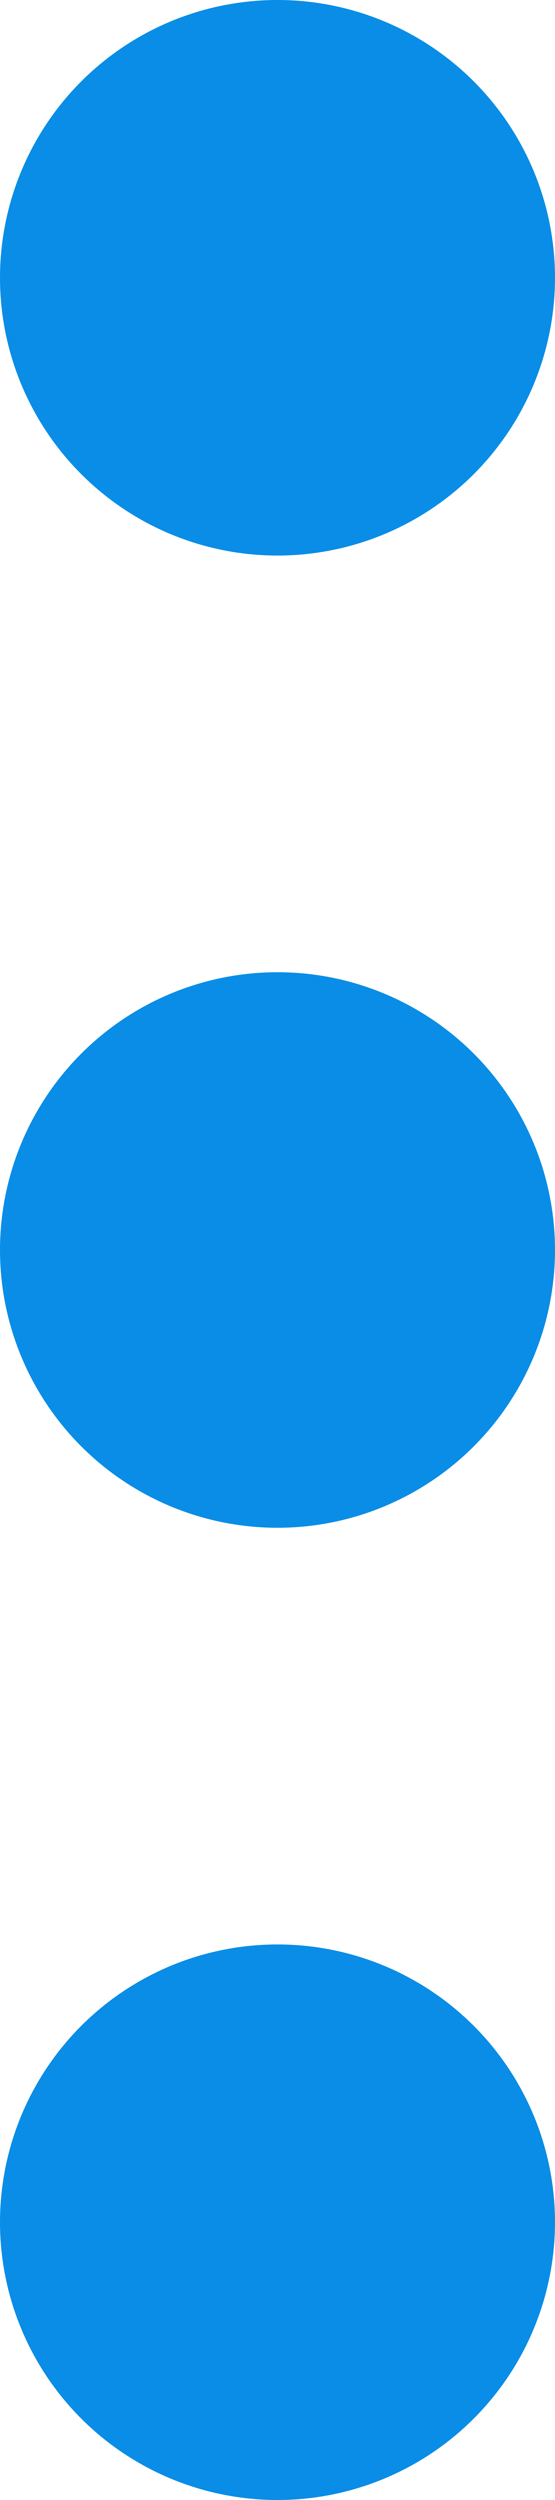 <svg xmlns="http://www.w3.org/2000/svg" width="4" height="18" viewBox="0 0 4 18">
  <g id="more-vertical-hover" transform="translate(1 1)">
    <circle id="Oval" cx="1" cy="1" r="1" transform="translate(0 7)" fill="none" stroke="#098de6" stroke-linecap="round" stroke-linejoin="round" stroke-miterlimit="10" stroke-width="2"/>
    <circle id="Oval-2" data-name="Oval" cx="1" cy="1" r="1" fill="none" stroke="#098de6" stroke-linecap="round" stroke-linejoin="round" stroke-miterlimit="10" stroke-width="2"/>
    <circle id="Oval-3" data-name="Oval" cx="1" cy="1" r="1" transform="translate(0 14)" fill="none" stroke="#098de6" stroke-linecap="round" stroke-linejoin="round" stroke-miterlimit="10" stroke-width="2"/>
  </g>
</svg>
